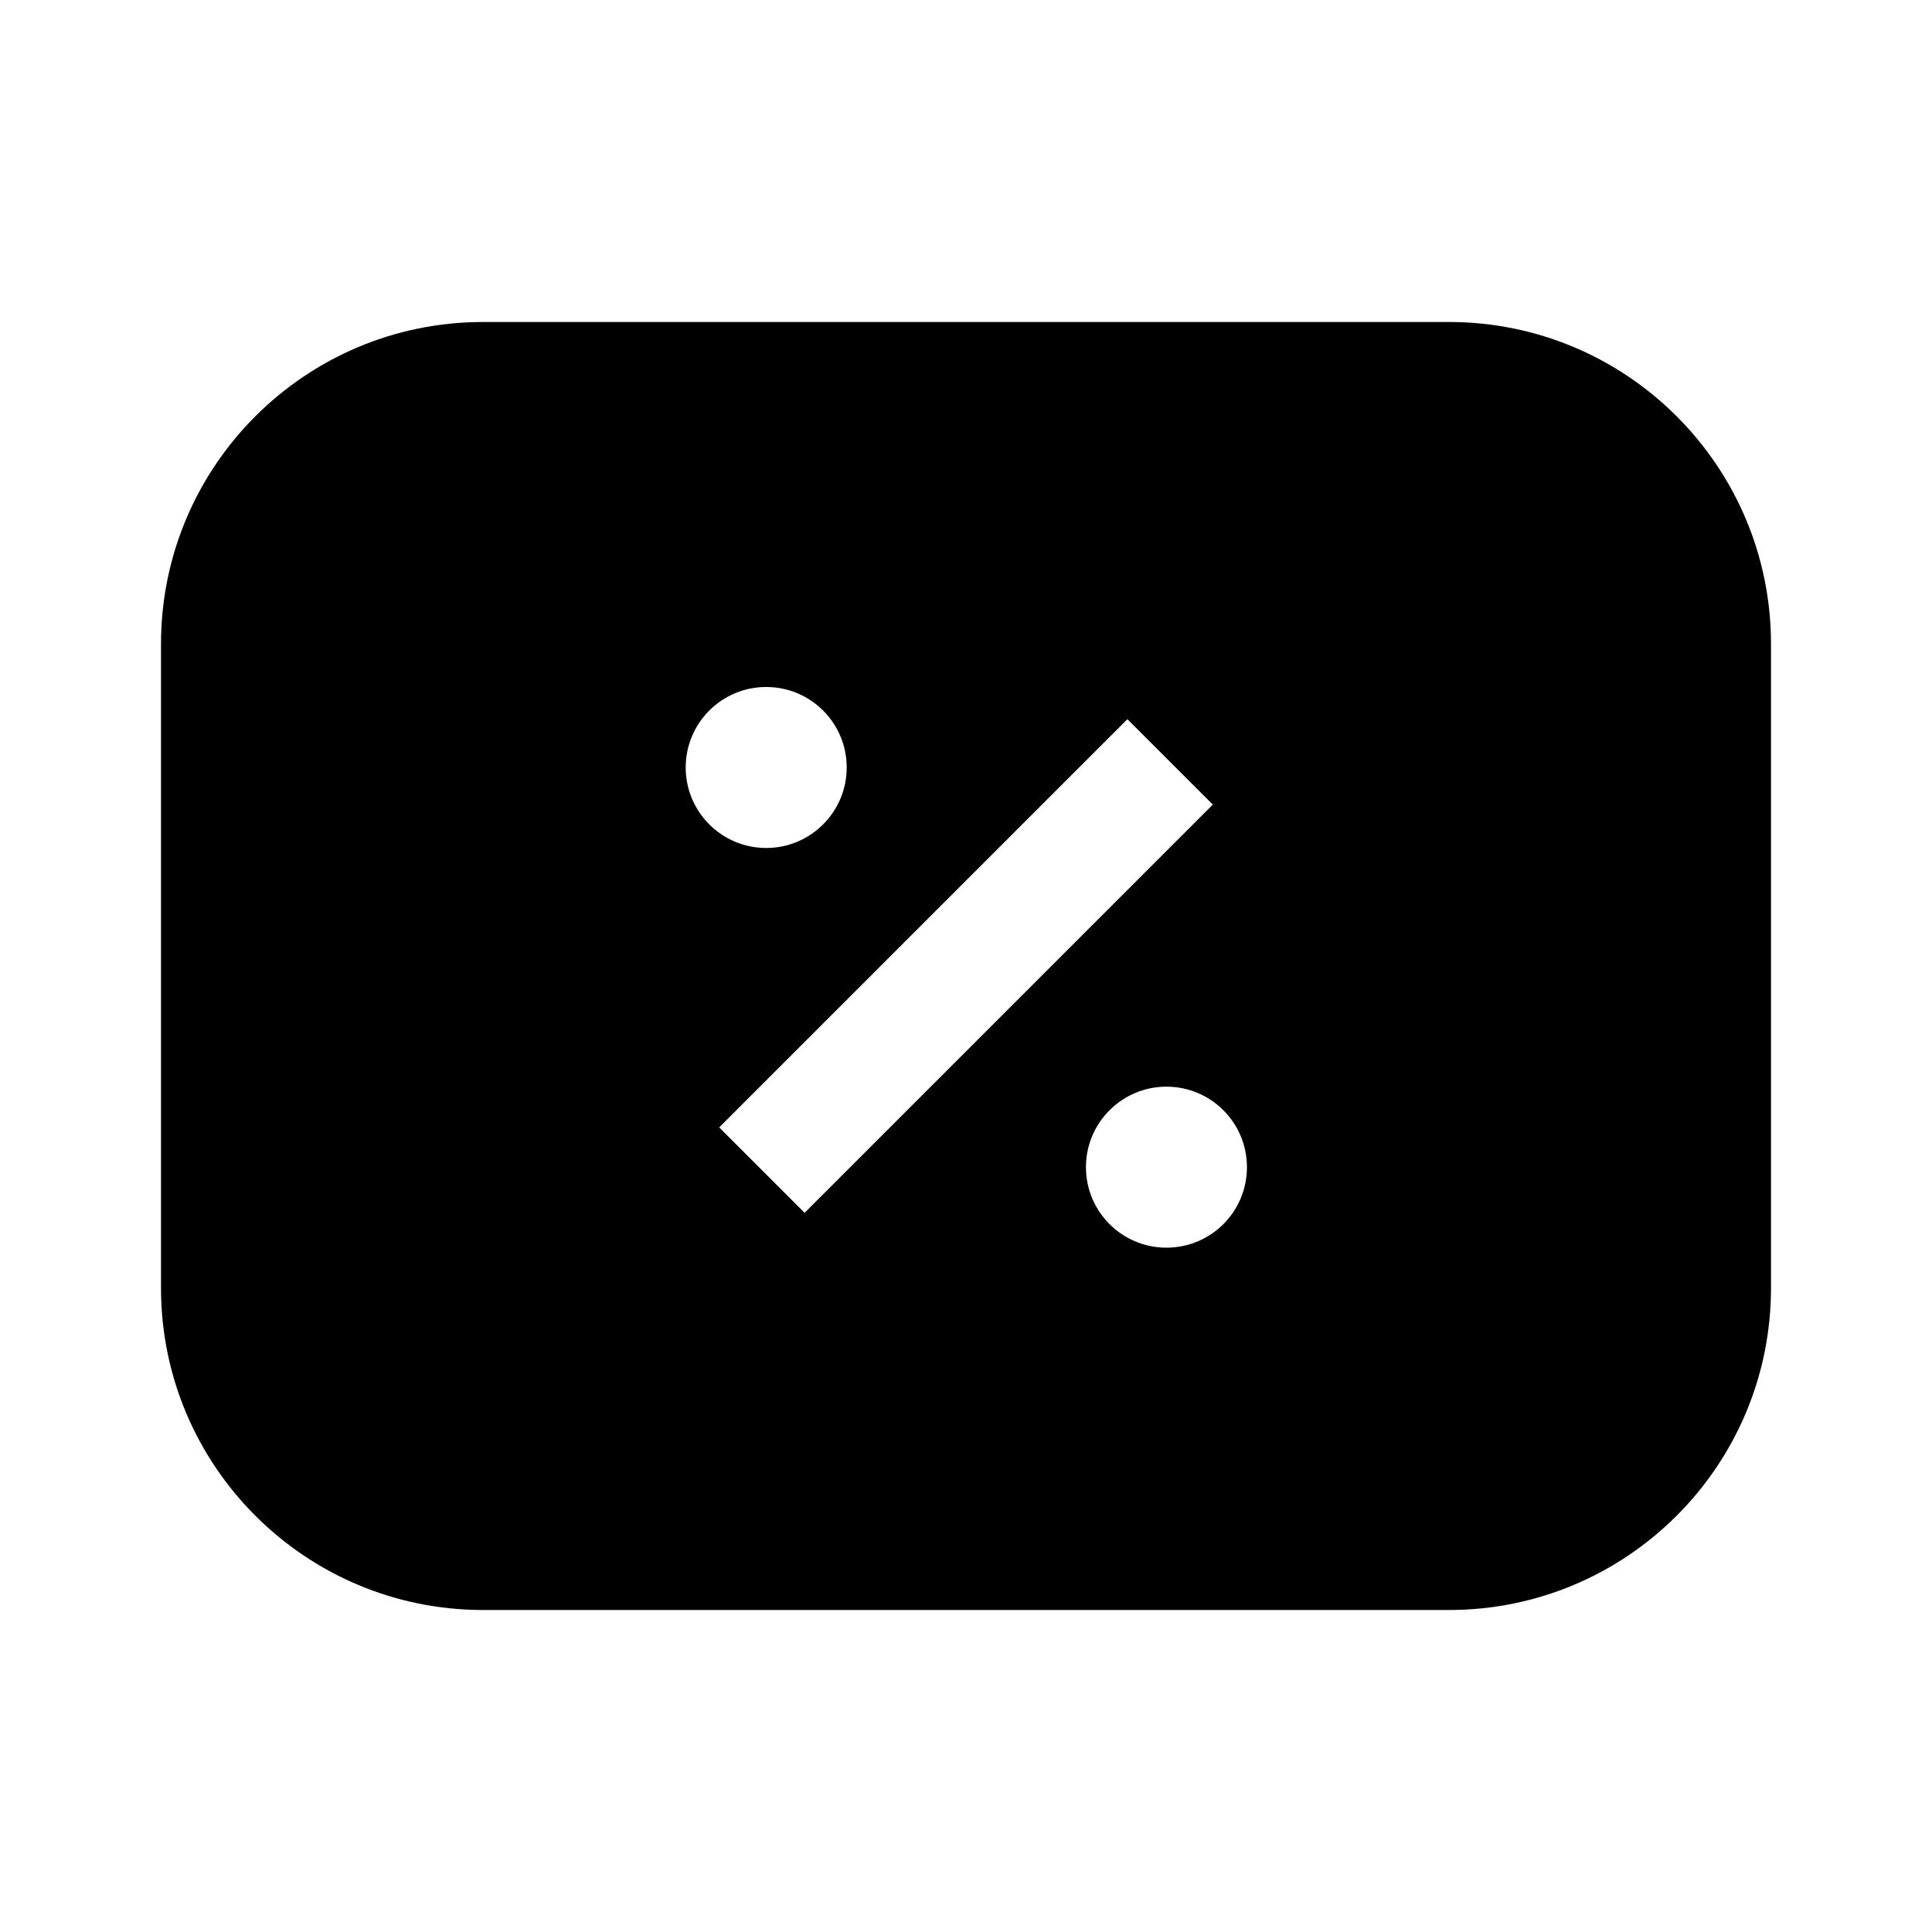 <svg width="24" height="24" viewBox="0 0 24 24" fill="none" xmlns="http://www.w3.org/2000/svg">
<path fill-rule="evenodd" clip-rule="evenodd" d="M6 4C3.791 4 2 5.791 2 8V16C2 18.209 3.791 20 6 20H18C20.209 20 22 18.209 22 16V8C22 5.791 20.209 4 18 4H6ZM15.066 9.995L14.005 8.934L8.934 14.005L9.995 15.066L15.066 9.995ZM15.49 14.499C15.49 13.947 15.043 13.499 14.49 13.499C13.938 13.499 13.49 13.947 13.49 14.499C13.49 15.052 13.938 15.499 14.49 15.499C15.043 15.499 15.49 15.052 15.49 14.499ZM10.518 9.534C10.518 8.981 10.07 8.534 9.518 8.534C8.966 8.534 8.518 8.981 8.518 9.534C8.518 10.086 8.966 10.534 9.518 10.534C10.07 10.534 10.518 10.086 10.518 9.534Z" fill="currentColor"/>
</svg>
